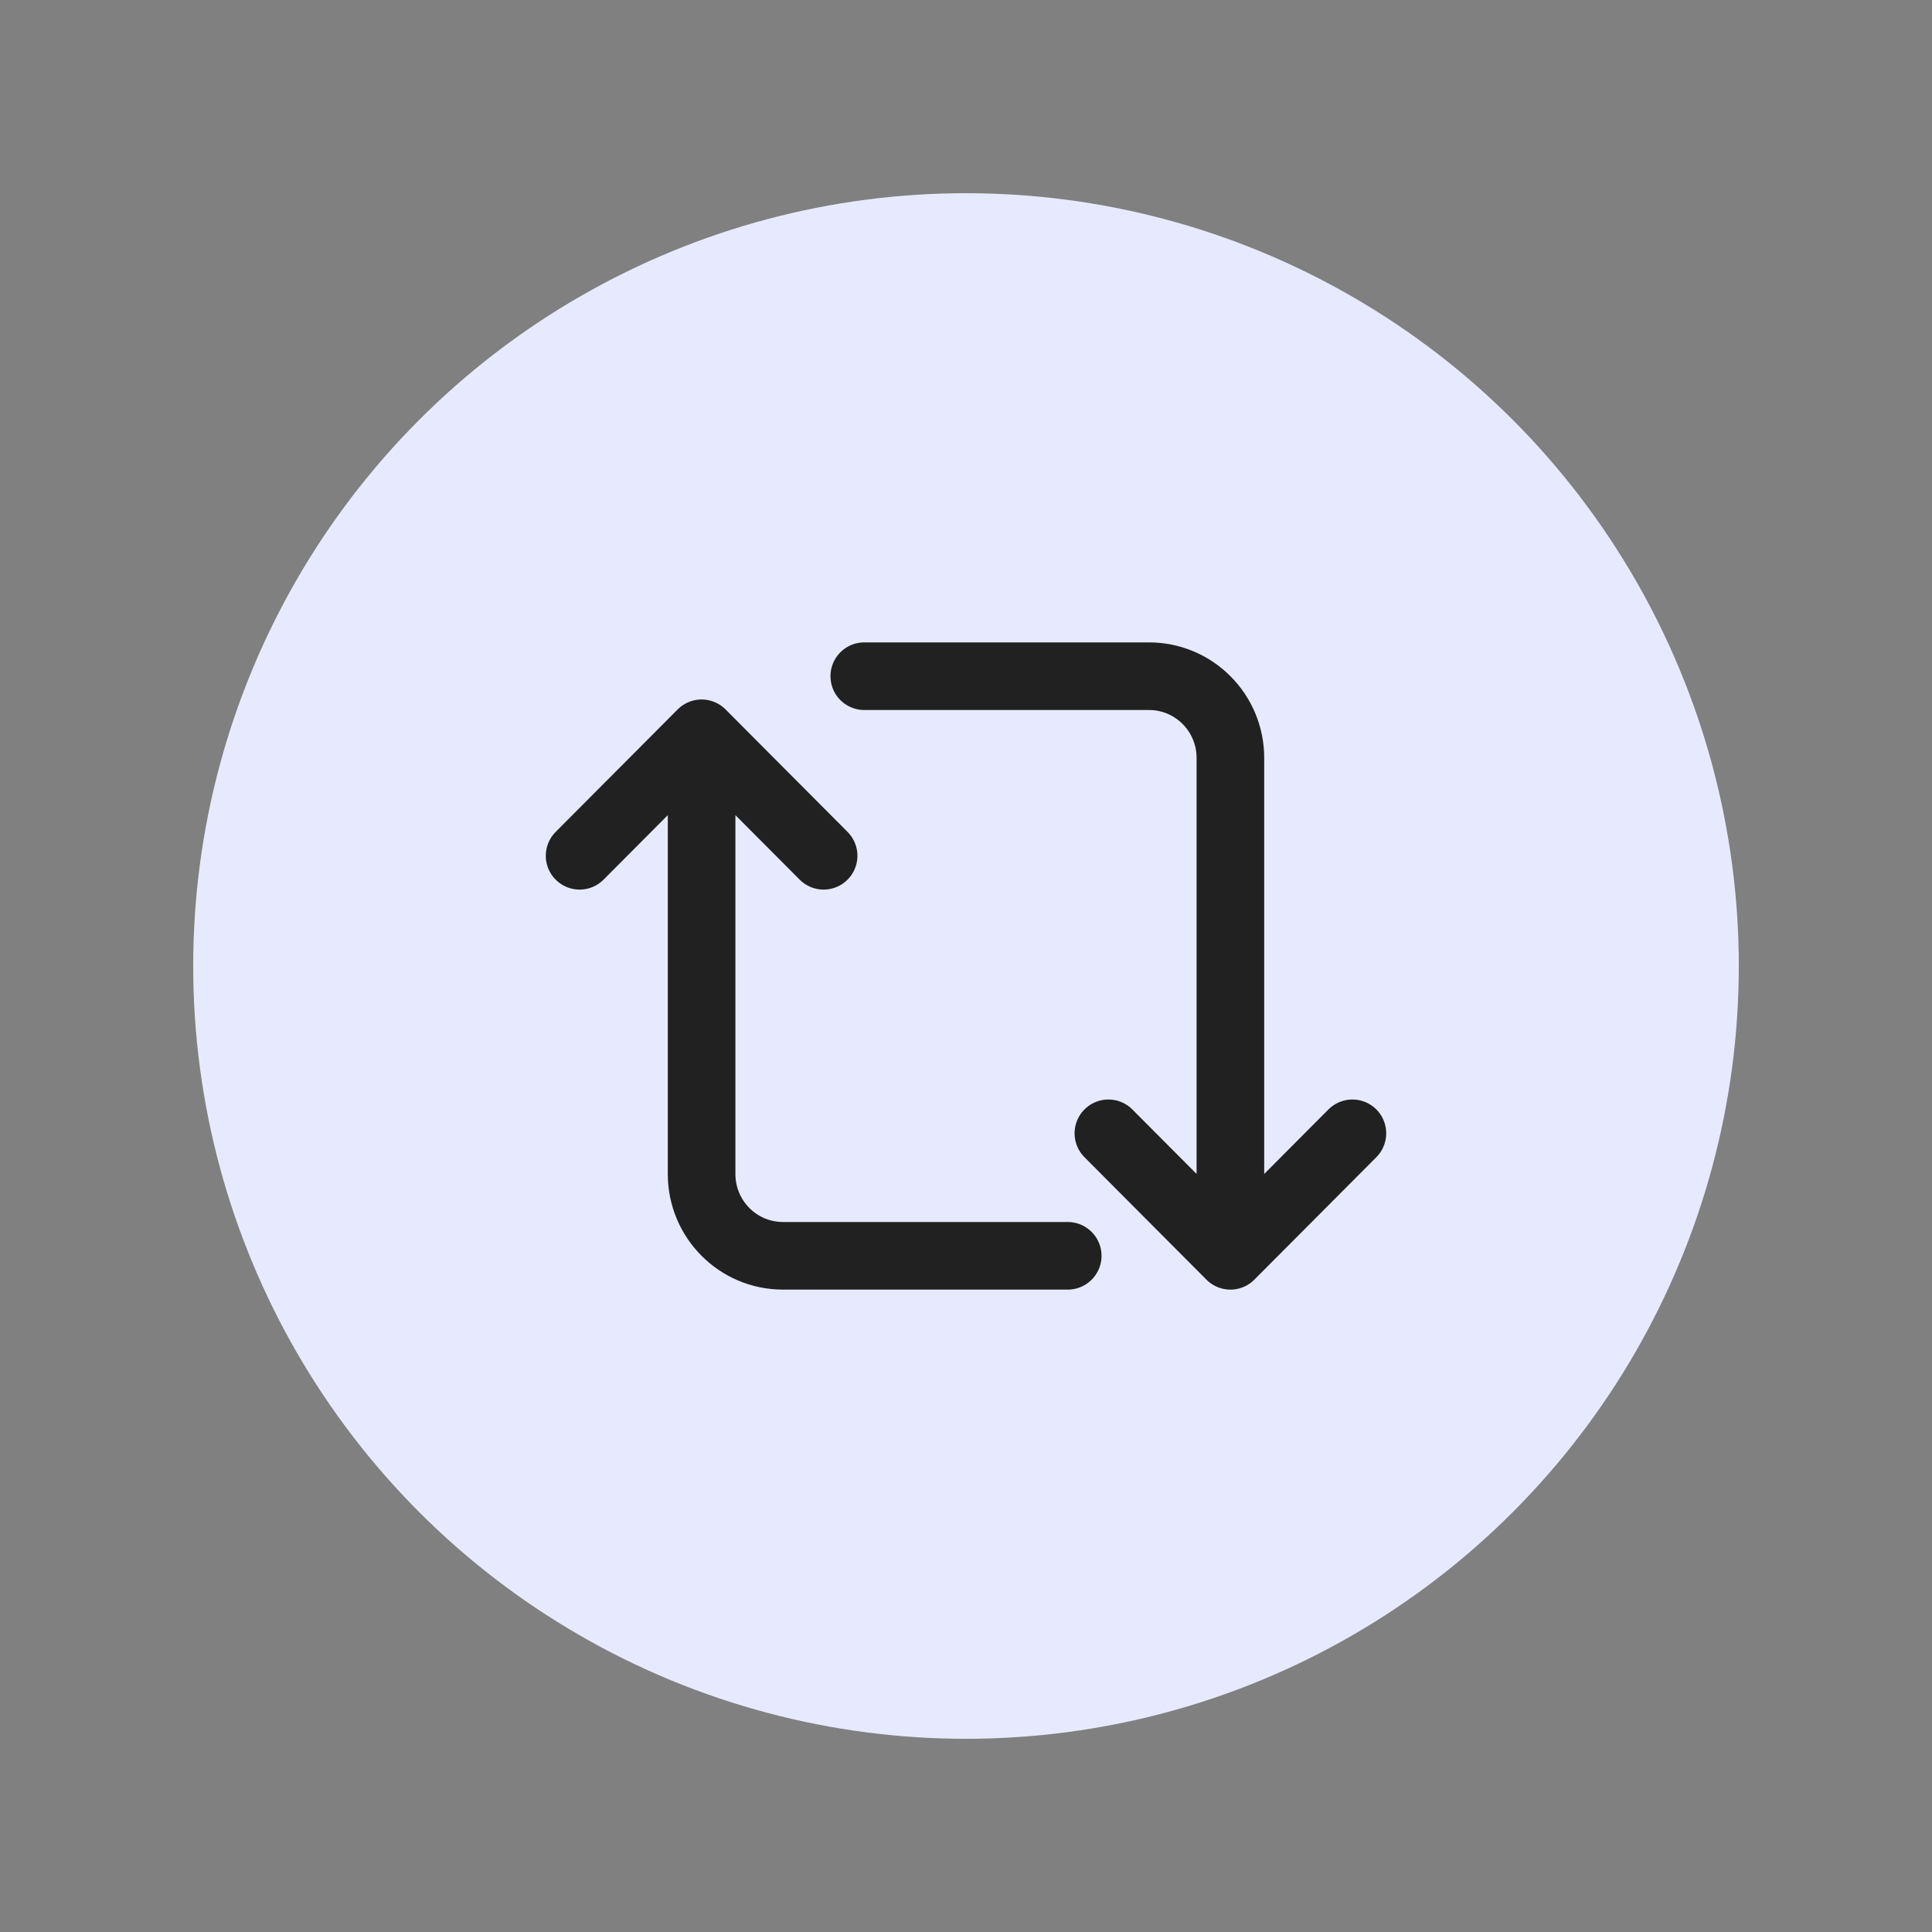 <svg width="20" height="20" viewBox="0 0 20 20" fill="none" xmlns="http://www.w3.org/2000/svg">
    <rect x="0" y="0" width="20" height="20" fill="#808080" stroke="none"/>
    <circle cx="10" cy="10" r="8" fill="#E7EAFF"/>
    <path d="M7.263 7.591V12.154C7.263 12.621 7.64 13 8.105 13H11.053M7.263 7.591L6 8.859M7.263 7.591L8.526 8.859M12.737 13V7.846C12.737 7.379 12.36 7 11.895 7H8.947M12.737 13L14 11.732M12.737 13L11.474 11.732" stroke="#212121" stroke-width="0.7" stroke-linecap="round"/>
</svg>
